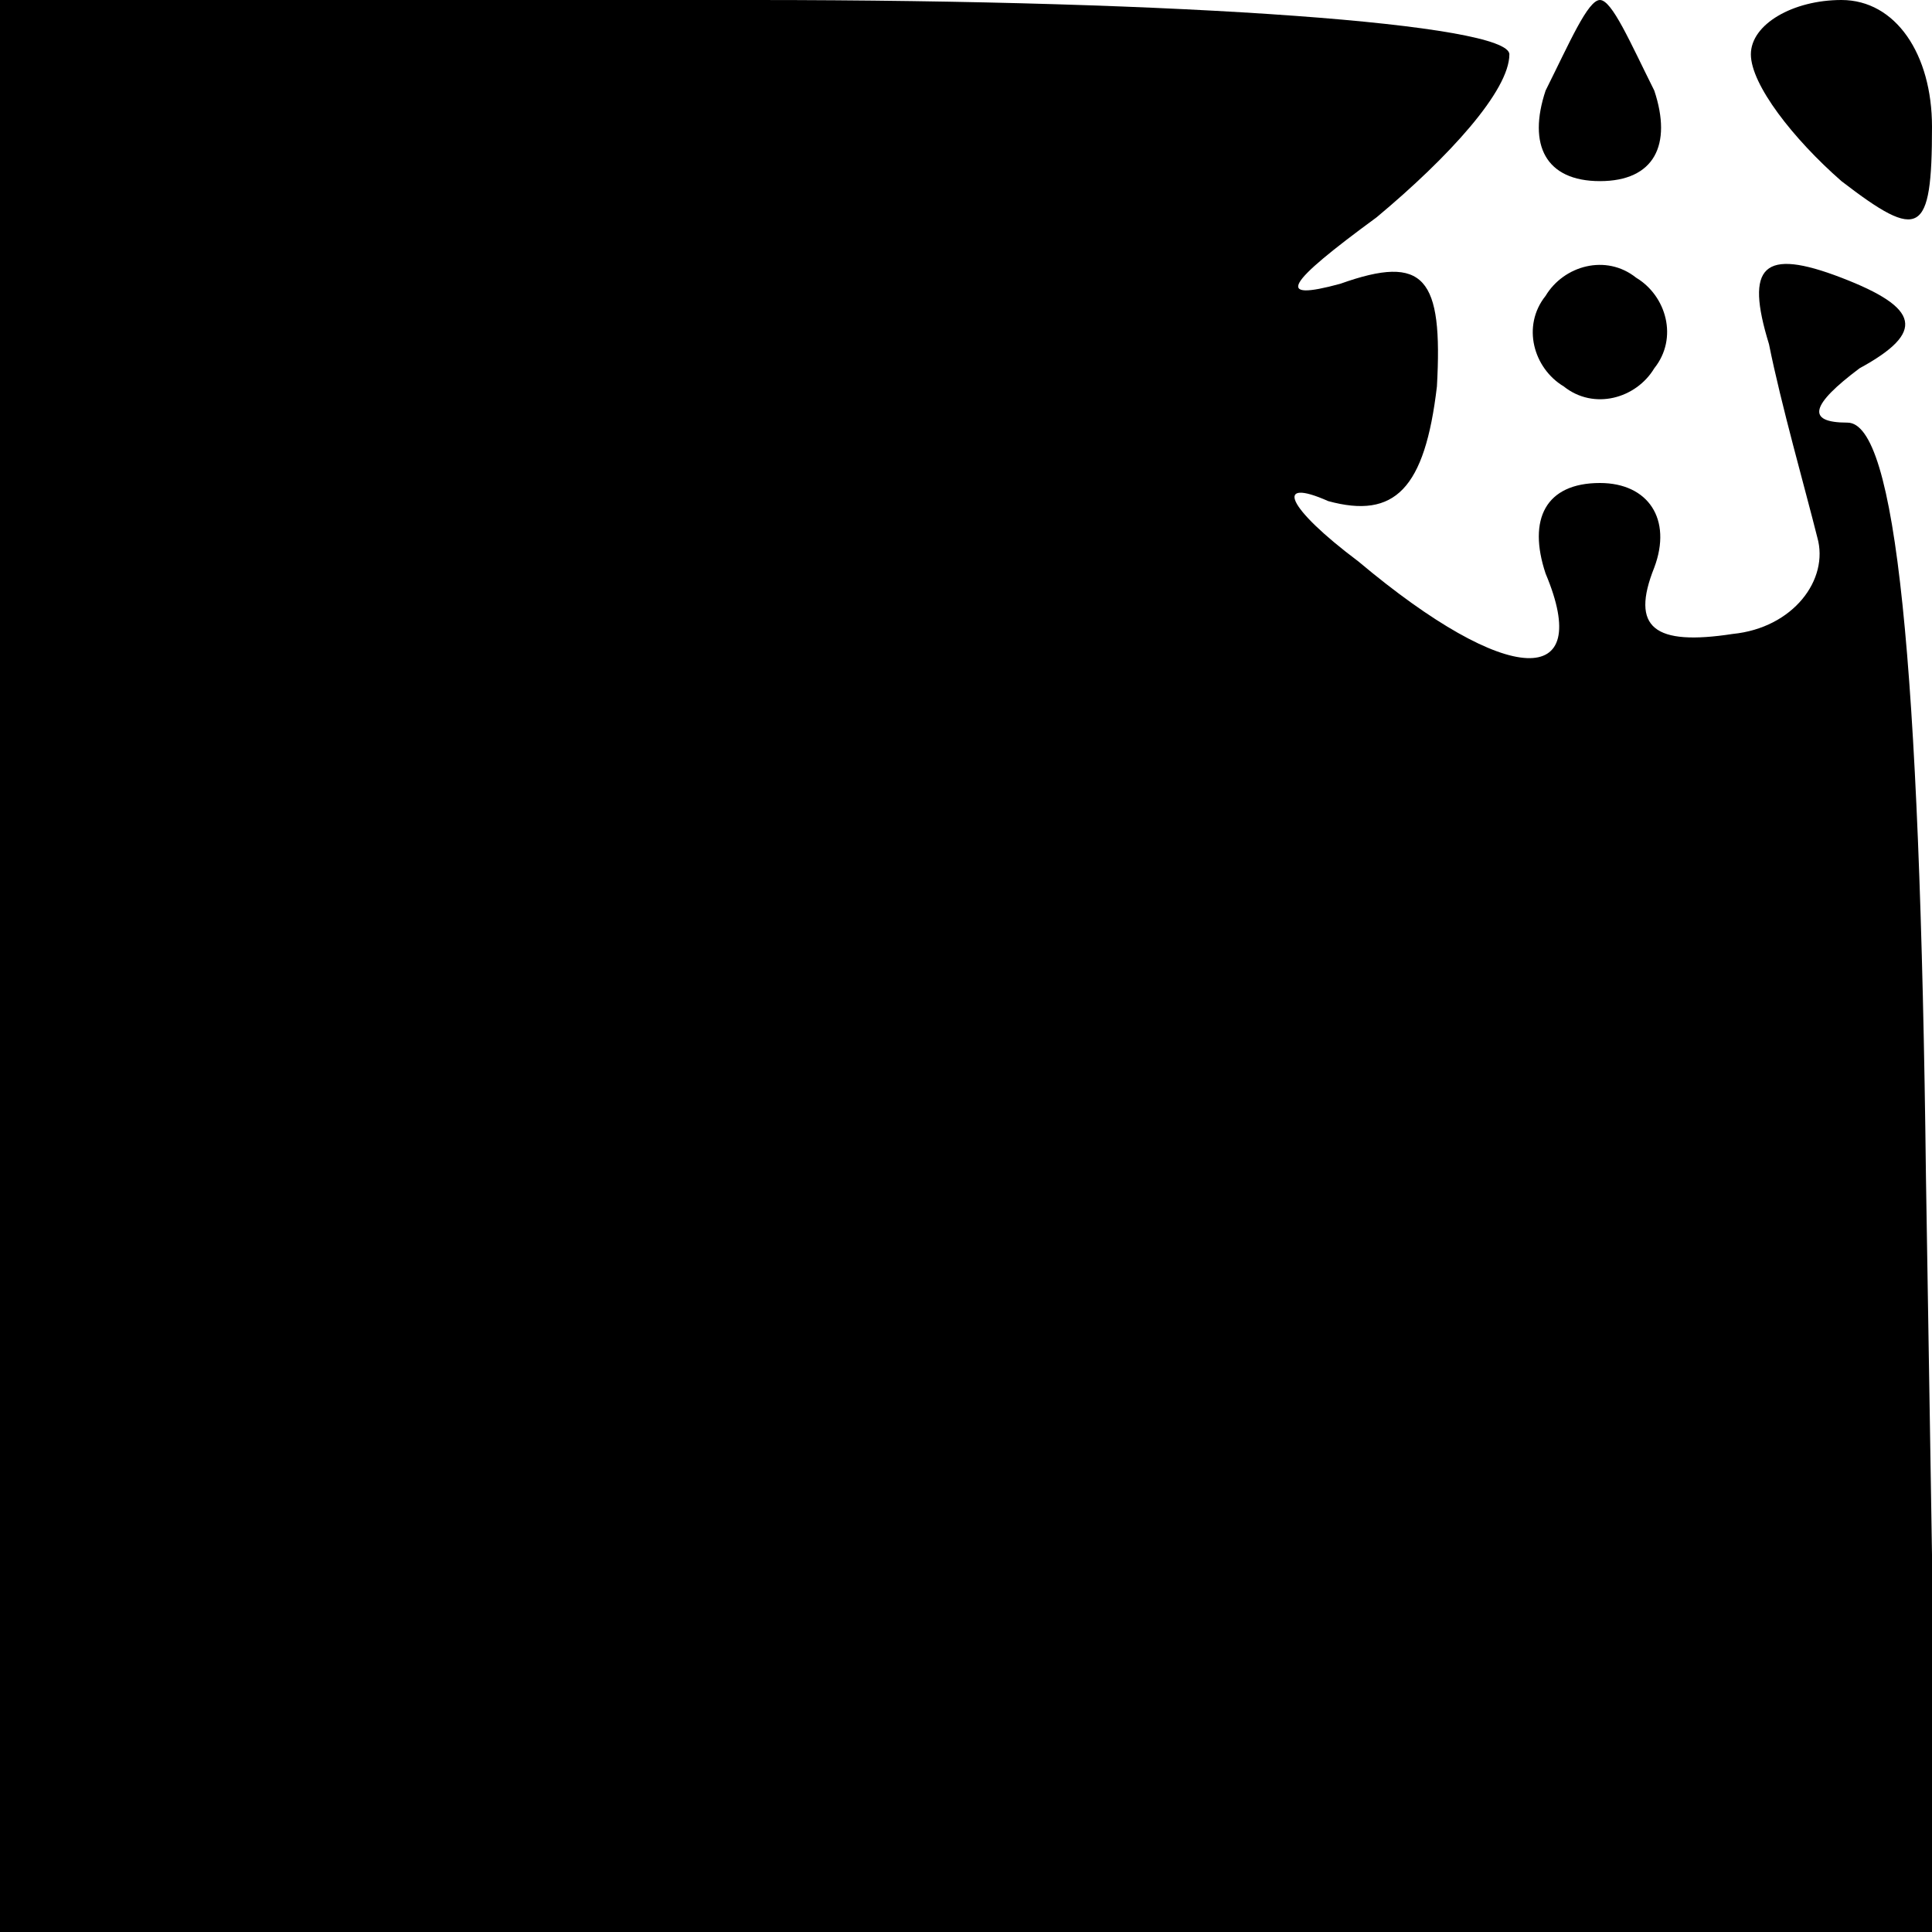 <?xml version="1.0" standalone="no"?>
<!DOCTYPE svg PUBLIC "-//W3C//DTD SVG 20010904//EN"
 "http://www.w3.org/TR/2001/REC-SVG-20010904/DTD/svg10.dtd">
<svg version="1.0" xmlns="http://www.w3.org/2000/svg"
 width="32pt" height="32pt" viewBox="0 0 32 32"
 preserveAspectRatio="xMidYMid meet">
<g transform="translate(0,32) scale(0.1,-0.1)"
fill="#000000" stroke="none">
<path fill="#000000" stroke="none" d="M0 160 l0 -160 160 0 161 0 -2 125 c-1
86 -5 125 -13 125 -7 0 -6 3 2 9 11 6 10 10 -3 15 -13 5 -16 2 -12 -11 2 -10
6 -24 8 -32 2 -7 -4 -15 -14 -16 -13 -2 -17 1 -13 11 3 8 -1 14 -9 14 -9 0
-12 -6 -9 -15 8 -19 -6 -19 -31 2 -12 9 -14 14 -5 10 11 -3 16 2 18 19 1 18
-2 22 -16 17 -11 -3 -9 0 6 11 12 10 22 21 22 27 0 5 -53 9 -125 9 l-125 0 0
-160z"/>
<path fill="#000000" stroke="none" d="M256 305 c-3 -9 0 -15 9 -15 9 0 12 6
9 15 -4 8 -7 15 -9 15 -2 0 -5 -7 -9 -15z"/>
<path fill="#000000" stroke="none" d="M290 311 c0 -5 7 -14 15 -21 13 -10 15
-9 15 9 0 12 -6 21 -15 21 -8 0 -15 -4 -15 -9z"/>
<path fill="#000000" stroke="none" d="M256 271 c-4 -5 -2 -12 3 -15 5 -4 12
-2 15 3 4 5 2 12 -3 15 -5 4 -12 2 -15 -3z"/>
</g>
</svg>
